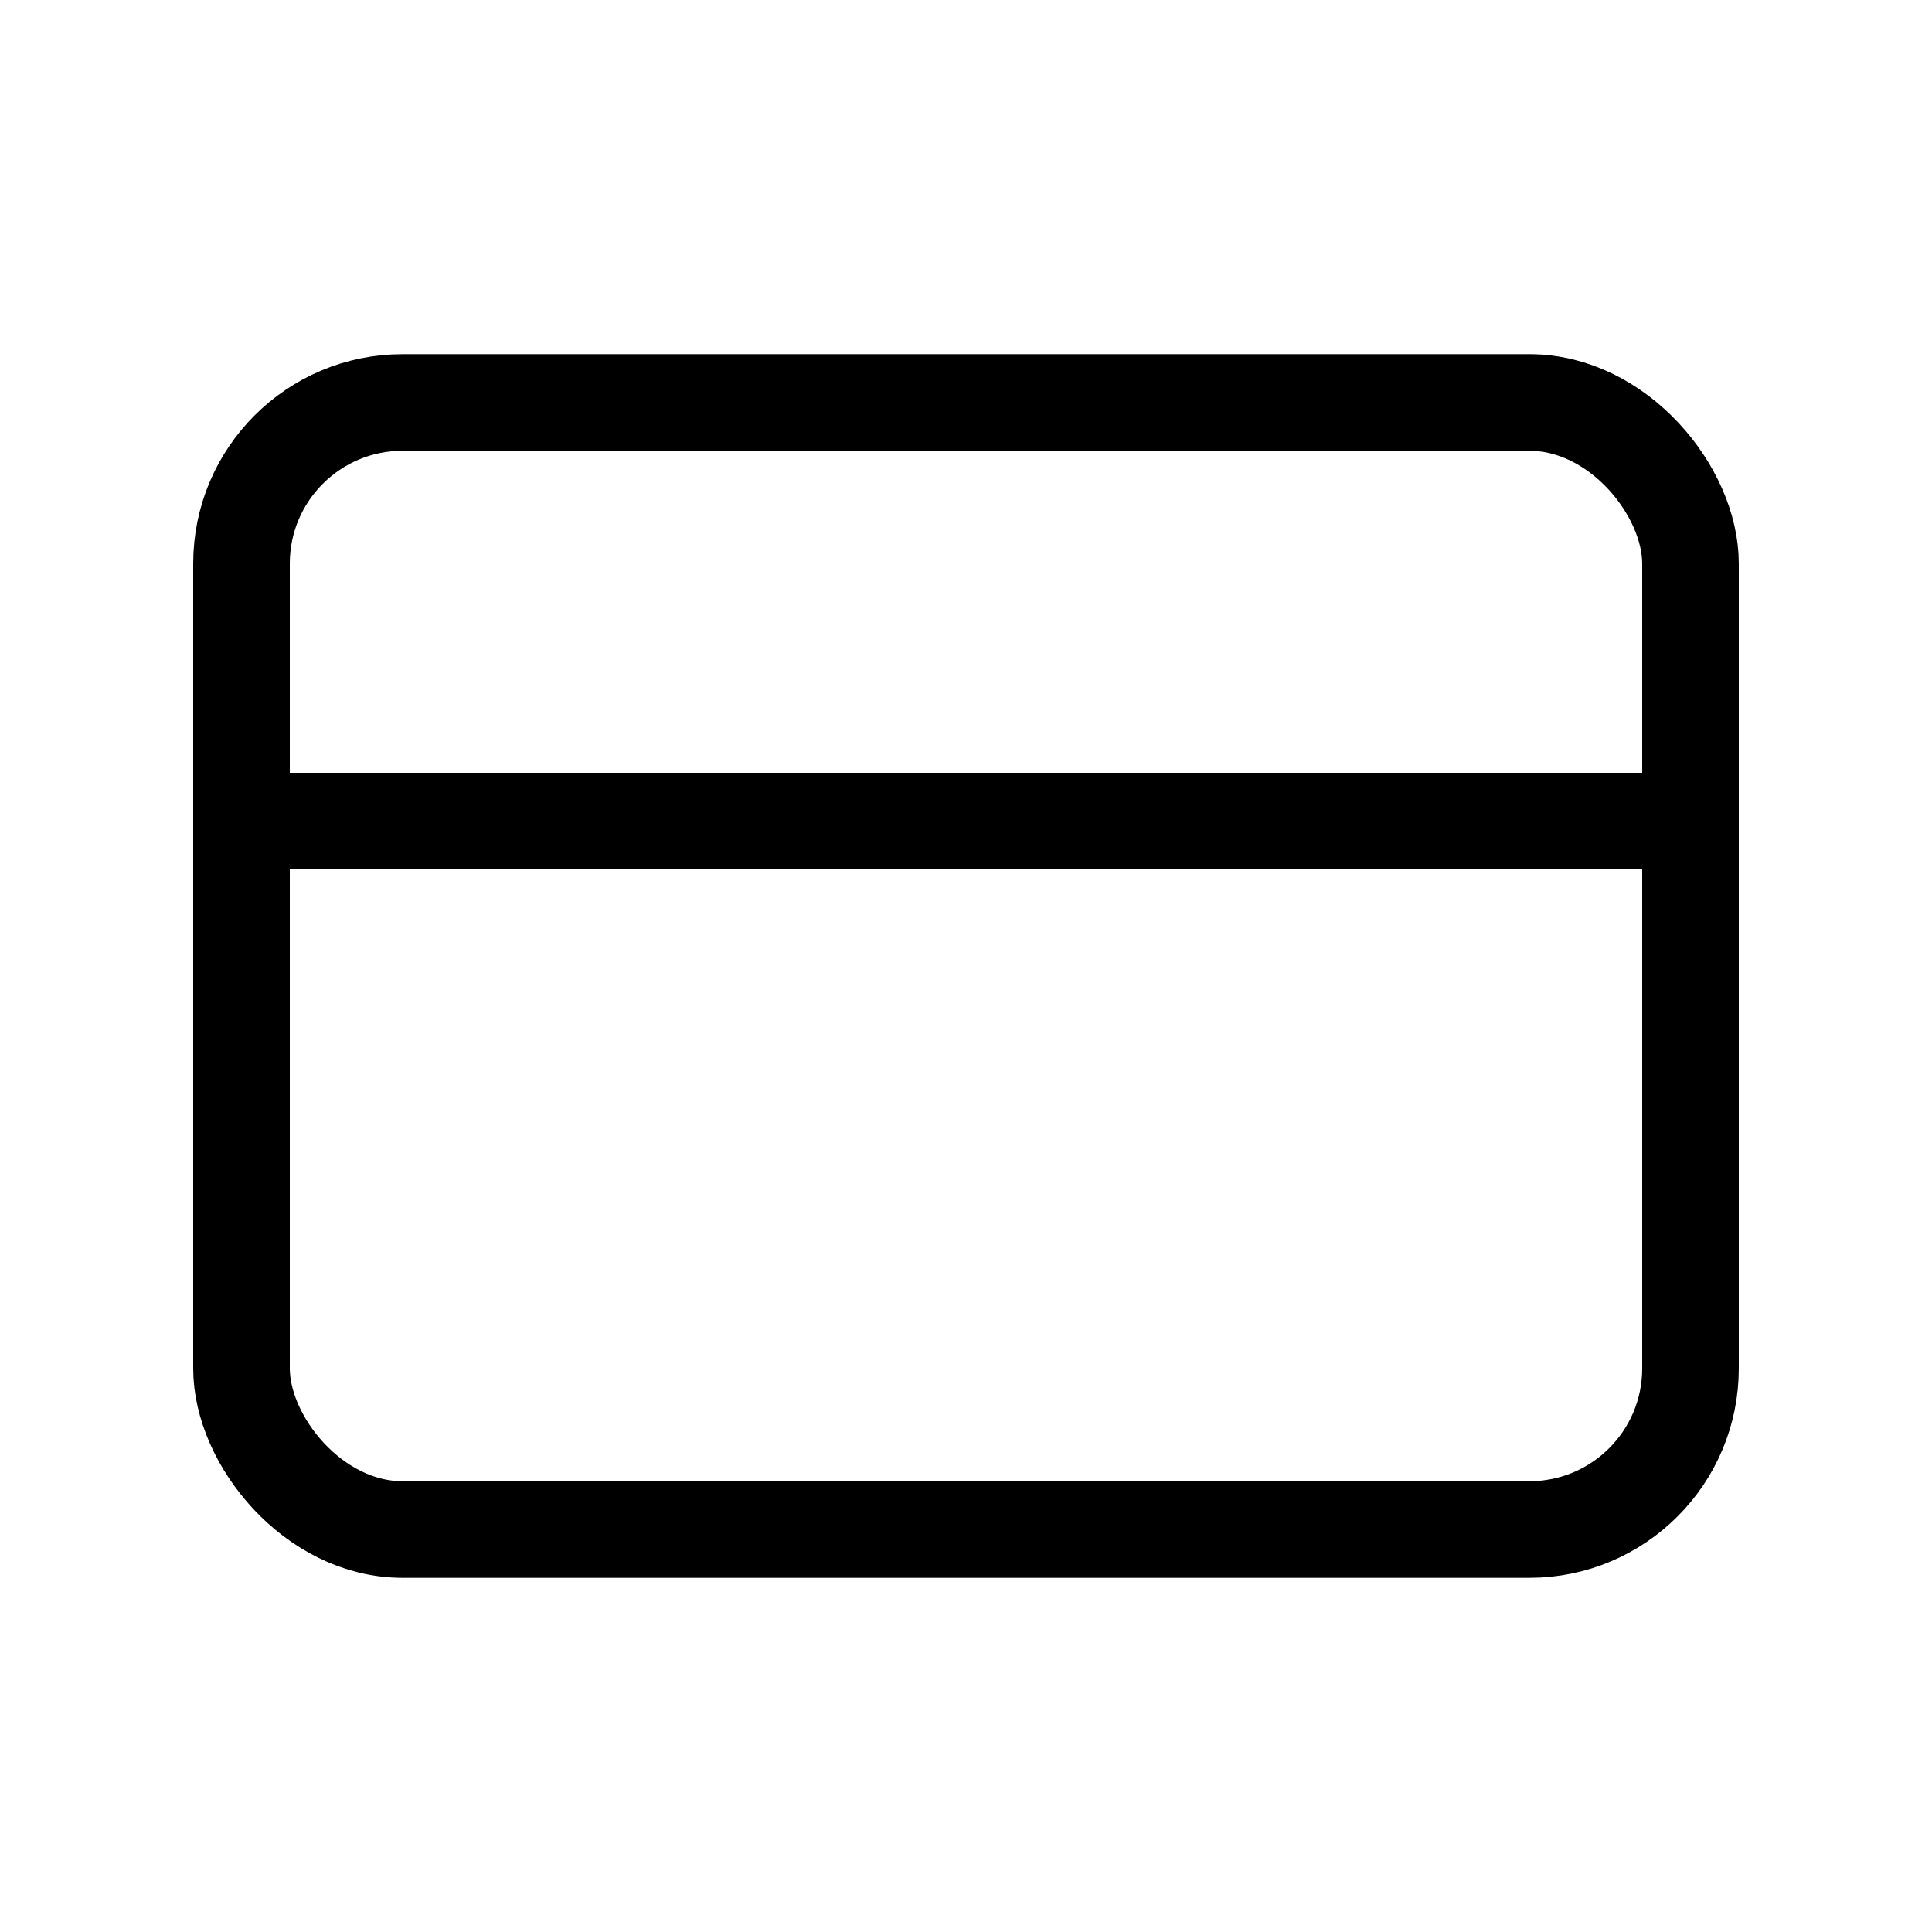 <svg width="240" height="240" xmlns="http://www.w3.org/2000/svg" viewBox="0 0 240 240"><title>240 credit card</title><g fill="none" class="nc-icon-wrapper"><rect x="30" y="50" width="180" height="140" rx="20" stroke="#000" stroke-width="12" stroke-linecap="round"></rect><path d="M31 102L208 102" stroke="#000" stroke-width="12" stroke-linecap="round"></path></g></svg>